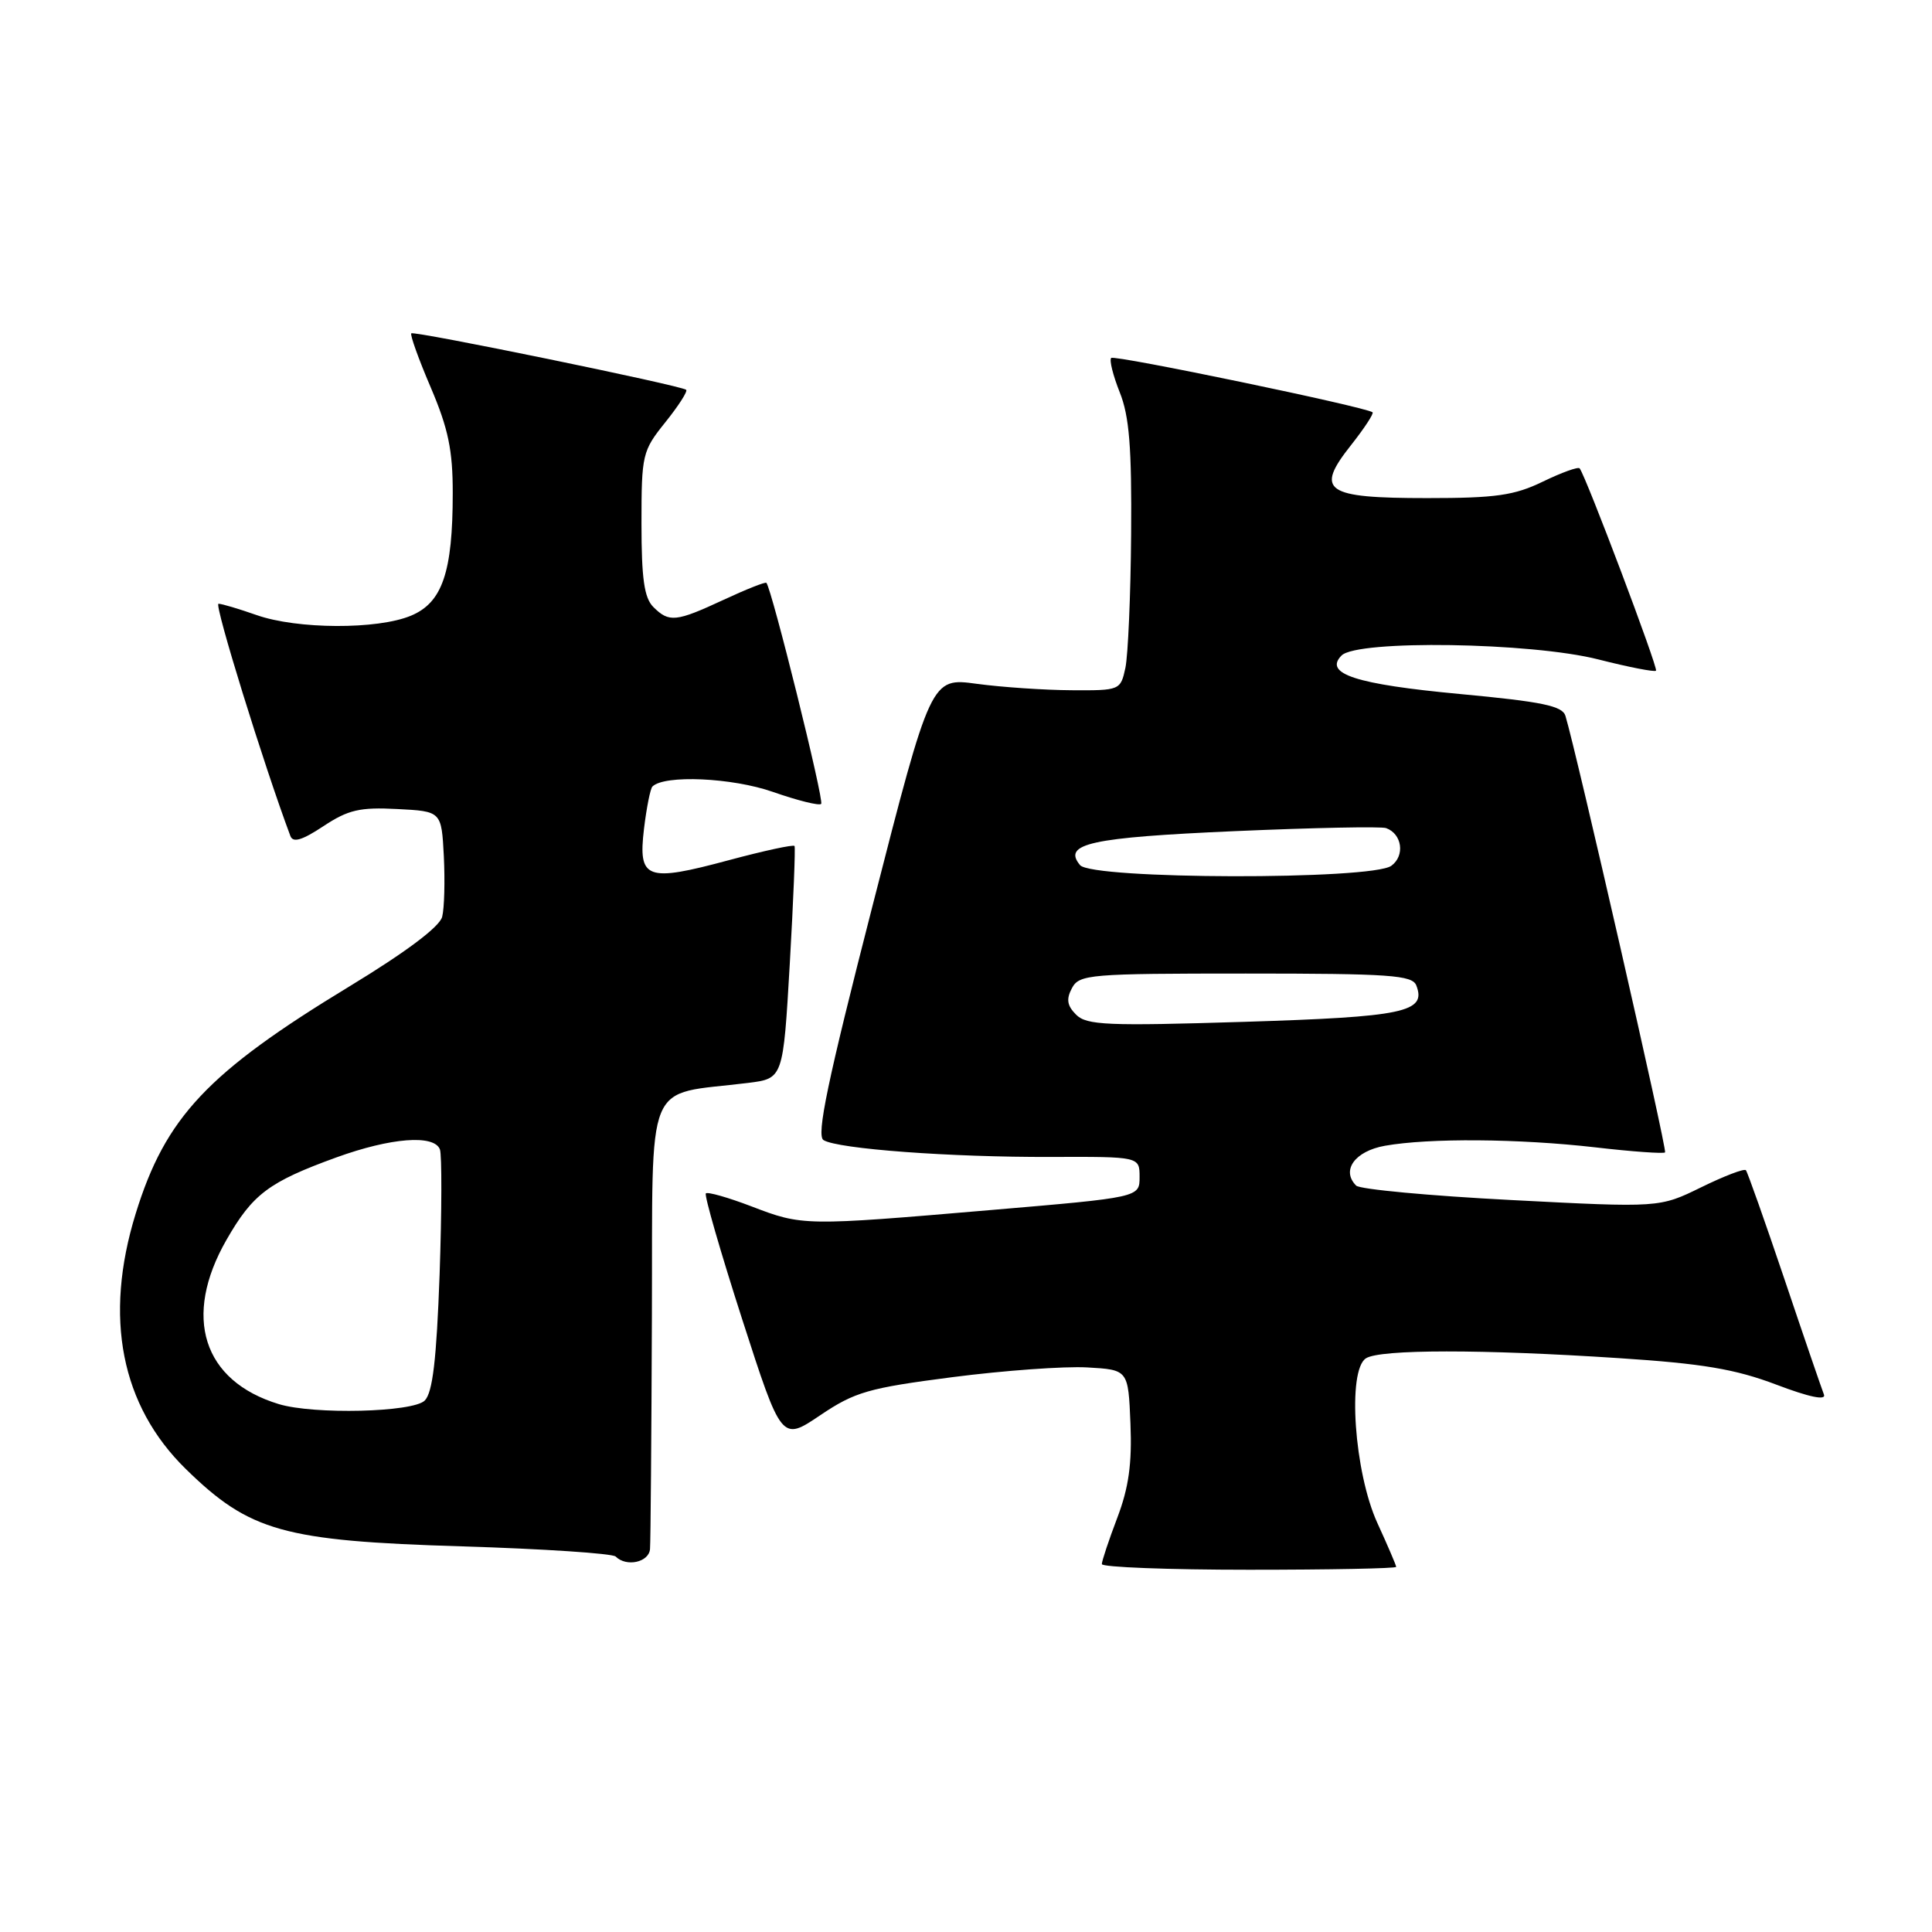 <?xml version="1.0" encoding="UTF-8" standalone="no"?>
<!DOCTYPE svg PUBLIC "-//W3C//DTD SVG 1.1//EN" "http://www.w3.org/Graphics/SVG/1.1/DTD/svg11.dtd" >
<svg xmlns="http://www.w3.org/2000/svg" xmlns:xlink="http://www.w3.org/1999/xlink" version="1.1" viewBox="0 0 256 256">
 <g >
 <path fill="currentColor"
d=" M 185.00 207.62 C 185.00 207.41 183.88 204.80 182.51 201.81 C 179.44 195.10 178.50 181.57 181.00 179.98 C 182.89 178.78 196.39 178.77 214.50 179.96 C 225.59 180.68 229.92 181.41 235.34 183.46 C 239.76 185.14 242.00 185.60 241.68 184.78 C 241.40 184.07 239.04 177.20 236.45 169.50 C 233.85 161.80 231.55 155.30 231.34 155.06 C 231.12 154.81 228.46 155.83 225.42 157.32 C 219.89 160.03 219.89 160.03 200.24 159.01 C 189.43 158.45 180.19 157.59 179.70 157.10 C 177.68 155.08 179.53 152.53 183.51 151.82 C 189.37 150.78 201.26 150.87 211.39 152.03 C 216.28 152.60 220.44 152.89 220.63 152.70 C 220.93 152.40 208.90 99.70 207.43 94.86 C 207.03 93.53 204.36 92.98 193.45 91.96 C 179.64 90.67 175.37 89.28 177.76 86.86 C 179.83 84.76 202.90 85.11 211.80 87.38 C 215.81 88.40 219.25 89.07 219.43 88.87 C 219.74 88.53 210.13 63.07 209.31 62.06 C 209.12 61.82 206.93 62.61 204.45 63.81 C 200.66 65.65 198.22 66.00 189.10 66.00 C 175.54 66.00 174.20 65.06 179.02 58.98 C 180.79 56.74 182.07 54.78 181.87 54.63 C 180.93 53.91 147.67 47.00 147.24 47.43 C 146.97 47.70 147.48 49.74 148.37 51.98 C 149.64 55.14 149.97 59.29 149.88 70.77 C 149.82 78.87 149.47 86.85 149.12 88.50 C 148.48 91.46 148.39 91.50 141.99 91.46 C 138.42 91.44 132.77 91.06 129.43 90.61 C 123.36 89.78 123.36 89.78 115.61 120.04 C 109.65 143.27 108.15 150.47 109.12 151.07 C 111.01 152.24 125.97 153.35 139.25 153.30 C 151.00 153.26 151.00 153.26 151.00 155.96 C 151.00 158.66 151.00 158.66 131.25 160.34 C 106.53 162.45 106.35 162.45 99.57 159.85 C 96.48 158.67 93.77 157.90 93.53 158.13 C 93.30 158.37 95.46 165.85 98.33 174.77 C 103.56 190.98 103.56 190.98 108.68 187.53 C 113.28 184.43 115.07 183.92 126.20 182.48 C 133.02 181.60 141.05 181.02 144.05 181.19 C 149.50 181.50 149.50 181.50 149.79 188.63 C 150.01 193.93 149.56 197.14 148.04 201.13 C 146.92 204.08 146.00 206.84 146.00 207.25 C 146.00 207.66 154.78 208.00 165.50 208.00 C 176.22 208.00 185.00 207.83 185.00 207.62 Z  M 86.13 205.25 C 86.21 204.29 86.32 190.45 86.38 174.51 C 86.51 142.07 85.22 145.22 99.14 143.49 C 103.77 142.91 103.77 142.91 104.65 127.71 C 105.13 119.34 105.41 112.32 105.28 112.10 C 105.15 111.88 101.23 112.73 96.57 113.98 C 85.64 116.92 84.54 116.52 85.33 109.84 C 85.67 107.03 86.17 104.50 86.45 104.22 C 88.03 102.64 97.00 103.04 102.41 104.93 C 105.67 106.07 108.55 106.79 108.81 106.52 C 109.23 106.10 102.25 77.98 101.55 77.23 C 101.41 77.08 98.86 78.09 95.90 79.47 C 89.55 82.42 88.66 82.51 86.57 80.43 C 85.36 79.22 85.00 76.66 85.00 69.37 C 85.00 60.21 85.11 59.75 88.17 55.94 C 89.91 53.77 91.15 51.84 90.92 51.65 C 90.22 51.07 54.86 43.81 54.50 44.17 C 54.31 44.36 55.47 47.59 57.08 51.35 C 59.40 56.79 60.00 59.67 59.99 65.35 C 59.99 75.82 58.61 79.85 54.46 81.58 C 50.02 83.44 39.37 83.39 34.00 81.50 C 31.66 80.68 29.39 80.00 28.95 80.00 C 28.34 80.00 34.94 101.33 38.48 110.78 C 38.83 111.70 40.03 111.34 42.86 109.47 C 46.14 107.30 47.69 106.94 52.63 107.20 C 58.50 107.50 58.50 107.50 58.81 113.46 C 58.97 116.74 58.88 120.35 58.59 121.48 C 58.26 122.80 53.81 126.14 46.29 130.71 C 27.48 142.13 21.92 148.04 17.98 160.81 C 13.73 174.56 16.03 186.25 24.63 194.66 C 33.09 202.93 37.54 204.18 61.17 204.90 C 71.99 205.23 81.17 205.84 81.58 206.25 C 83.00 207.67 86.00 207.01 86.13 205.25 Z  M 142.59 134.45 C 141.39 133.25 141.26 132.39 142.04 130.93 C 143.01 129.11 144.36 129.00 165.07 129.00 C 184.18 129.00 187.14 129.21 187.67 130.58 C 189.03 134.12 186.09 134.74 164.84 135.40 C 146.73 135.96 143.99 135.85 142.59 134.45 Z  M 143.11 114.63 C 140.75 111.79 144.50 110.97 163.63 110.13 C 174.01 109.68 183.03 109.49 183.67 109.73 C 185.79 110.50 186.19 113.39 184.36 114.72 C 181.77 116.62 144.69 116.54 143.11 114.63 Z  M 36.94 186.05 C 26.87 182.99 24.16 174.48 30.02 164.27 C 33.49 158.21 35.63 156.61 44.58 153.36 C 51.79 150.75 57.52 150.30 58.29 152.30 C 58.56 153.02 58.54 160.48 58.25 168.88 C 57.84 180.18 57.33 184.52 56.28 185.58 C 54.72 187.14 41.58 187.46 36.94 186.05 Z "/>
</g>
</svg>